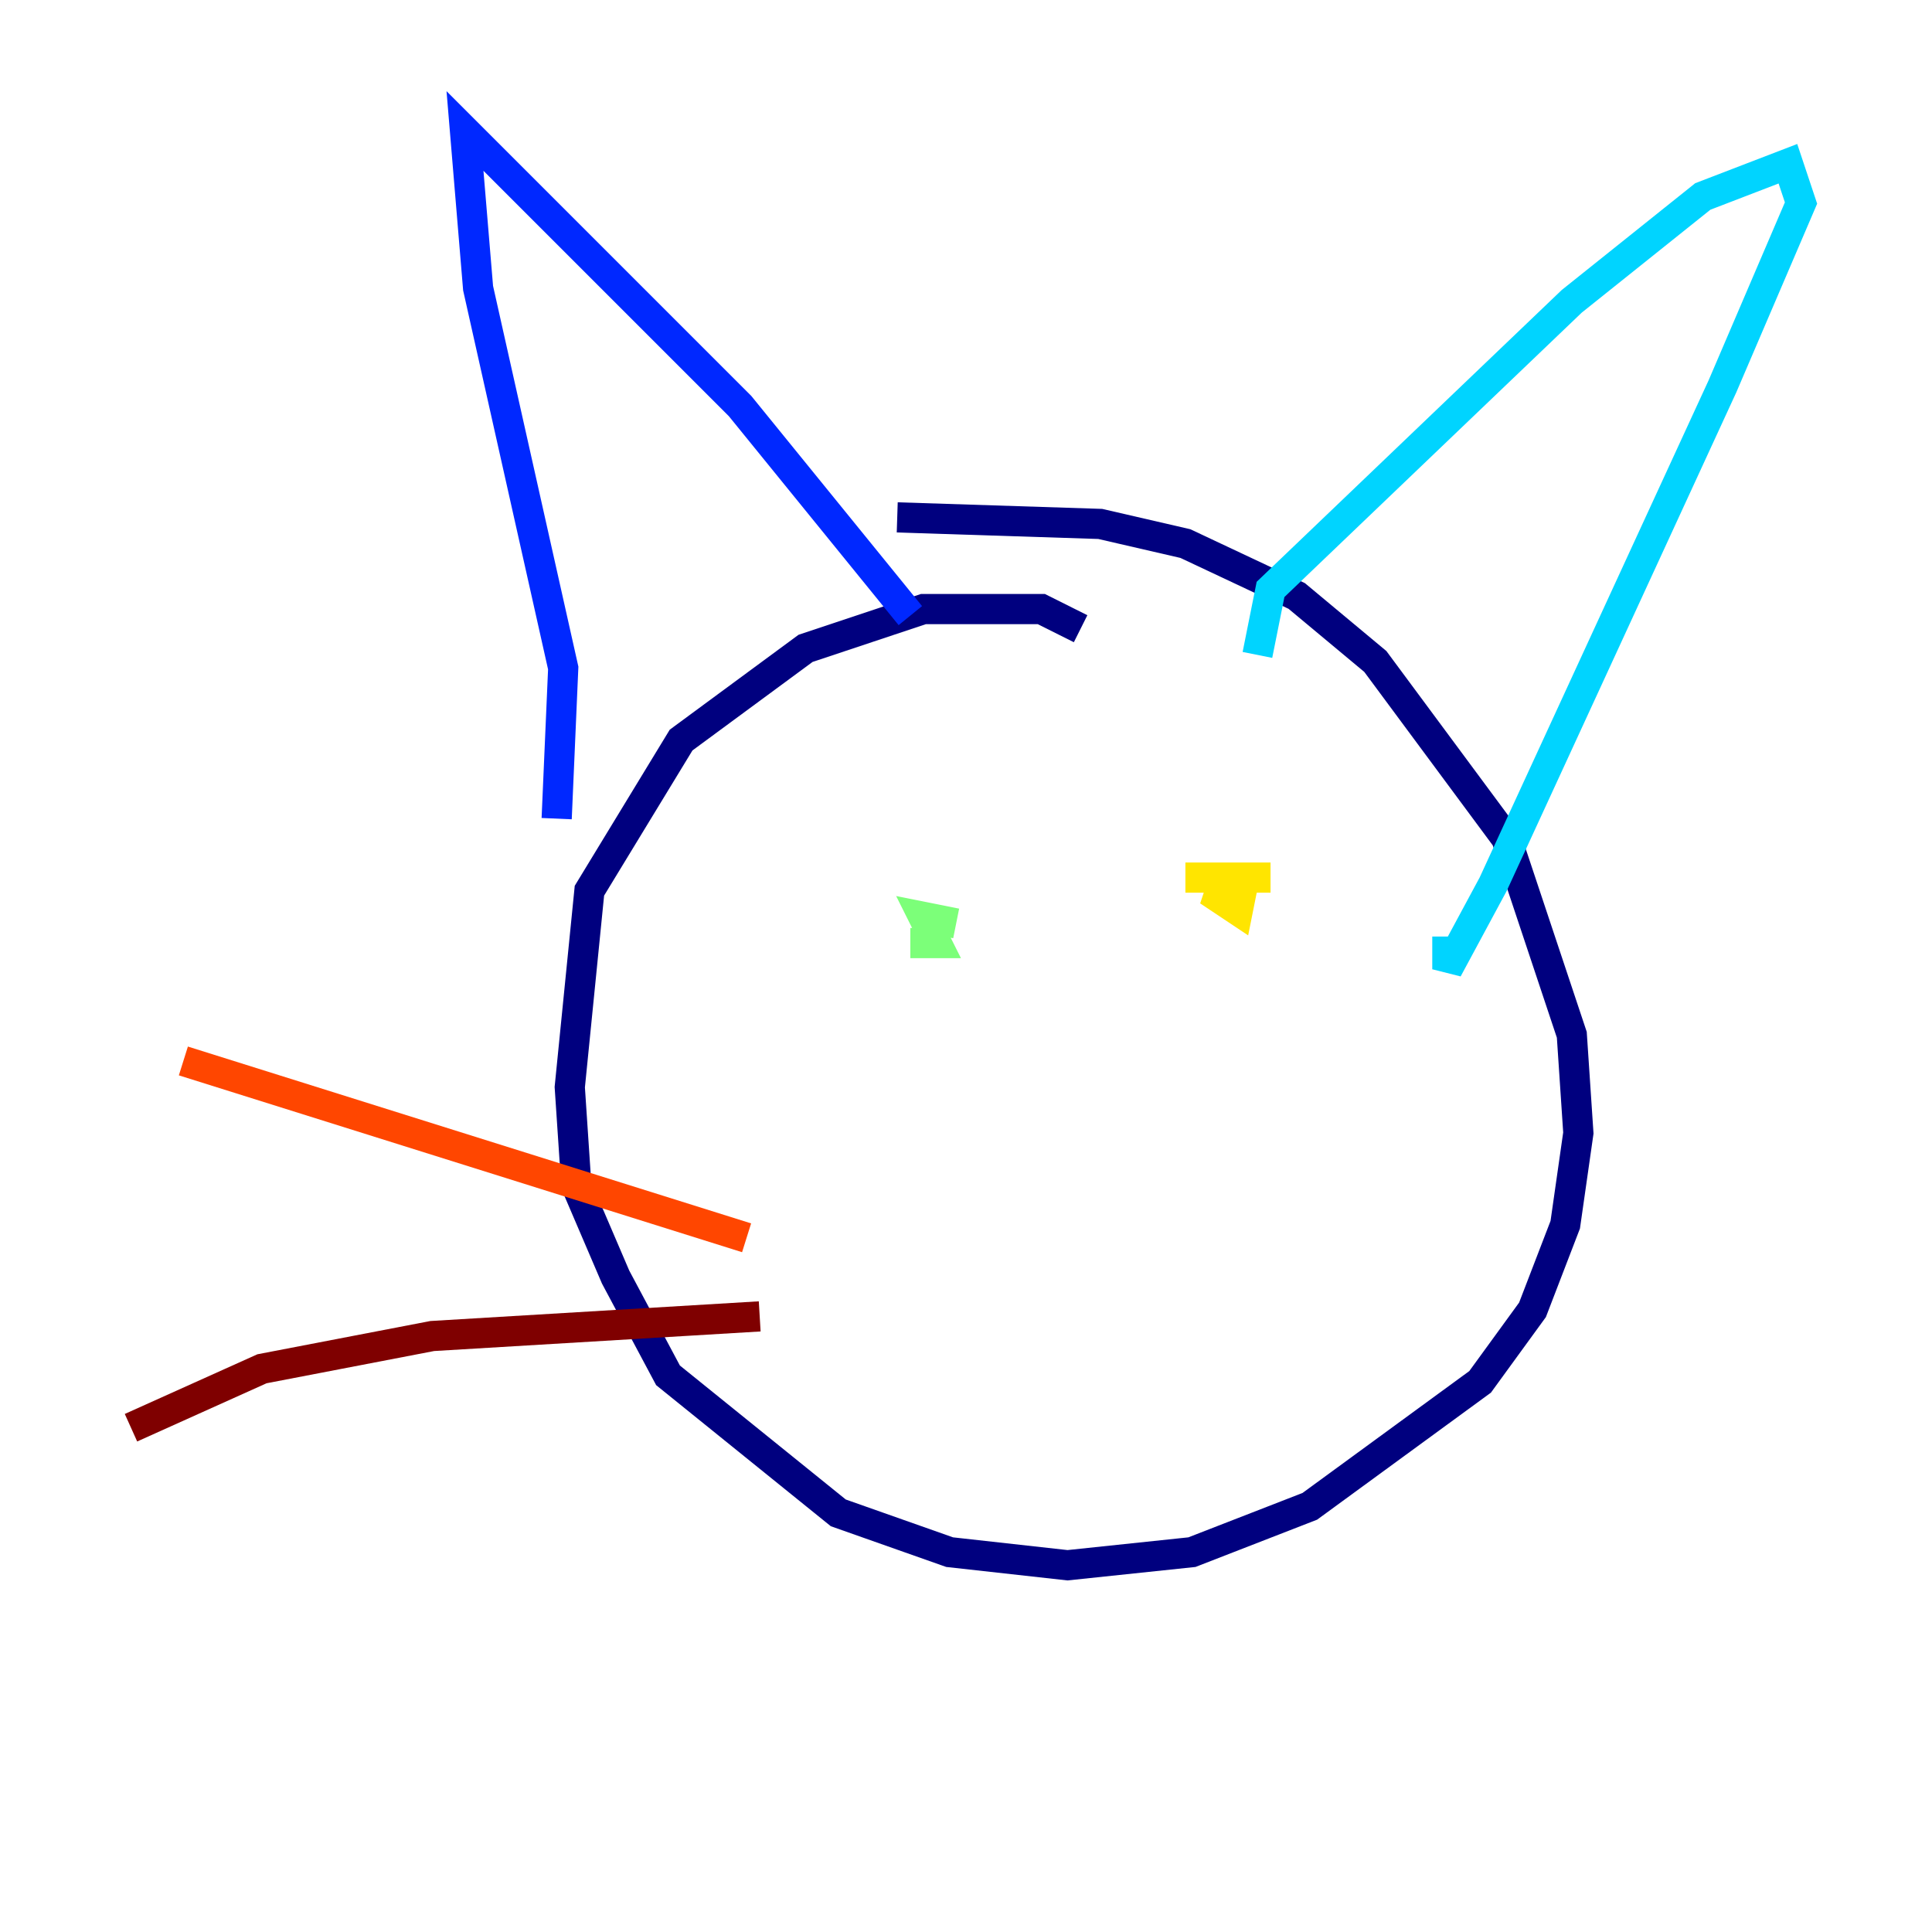 <?xml version="1.0" encoding="utf-8" ?>
<svg baseProfile="tiny" height="128" version="1.2" viewBox="0,0,128,128" width="128" xmlns="http://www.w3.org/2000/svg" xmlns:ev="http://www.w3.org/2001/xml-events" xmlns:xlink="http://www.w3.org/1999/xlink"><defs /><polyline fill="none" points="71.593,41.654 68.99,40.352 61.18,40.352 53.37,42.956 45.125,49.031 39.051,59.01 37.749,72.027 38.183,78.536 40.786,84.61 44.258,91.119 55.539,100.231 62.915,102.834 70.725,103.702 78.969,102.834 86.78,99.797 98.061,91.552 101.532,86.78 103.702,81.139 104.57,75.064 104.136,68.556 99.797,55.539 91.119,43.824 85.912,39.485 78.536,36.014 72.895,34.712 59.444,34.278" stroke="#00007f" stroke-width="2" /><polyline fill="none" points="36.881,54.237 37.315,44.258 31.675,19.091 30.807,8.678 49.031,26.902 60.312,40.786" stroke="#0028ff" stroke-width="2" /><polyline fill="none" points="83.308,43.39 84.176,39.051 104.136,19.959 112.814,13.017 118.454,10.848 119.322,13.451 114.115,25.6 98.929,58.576 95.891,64.217 95.891,62.047" stroke="#00d4ff" stroke-width="2" /><polyline fill="none" points="63.349,61.18 61.18,60.746 62.047,62.481 60.312,62.481" stroke="#7cff79" stroke-width="2" /><polyline fill="none" points="84.176,58.142 81.139,58.142 80.705,59.444 82.007,60.312 82.441,58.142 78.536,58.142" stroke="#ffe500" stroke-width="2" /><polyline fill="none" points="49.464,82.007 12.149,70.291" stroke="#ff4600" stroke-width="2" /><polyline fill="none" points="50.332,87.214 28.637,88.515 17.356,90.685 8.678,94.59" stroke="#7f0000" stroke-width="2" /></svg>